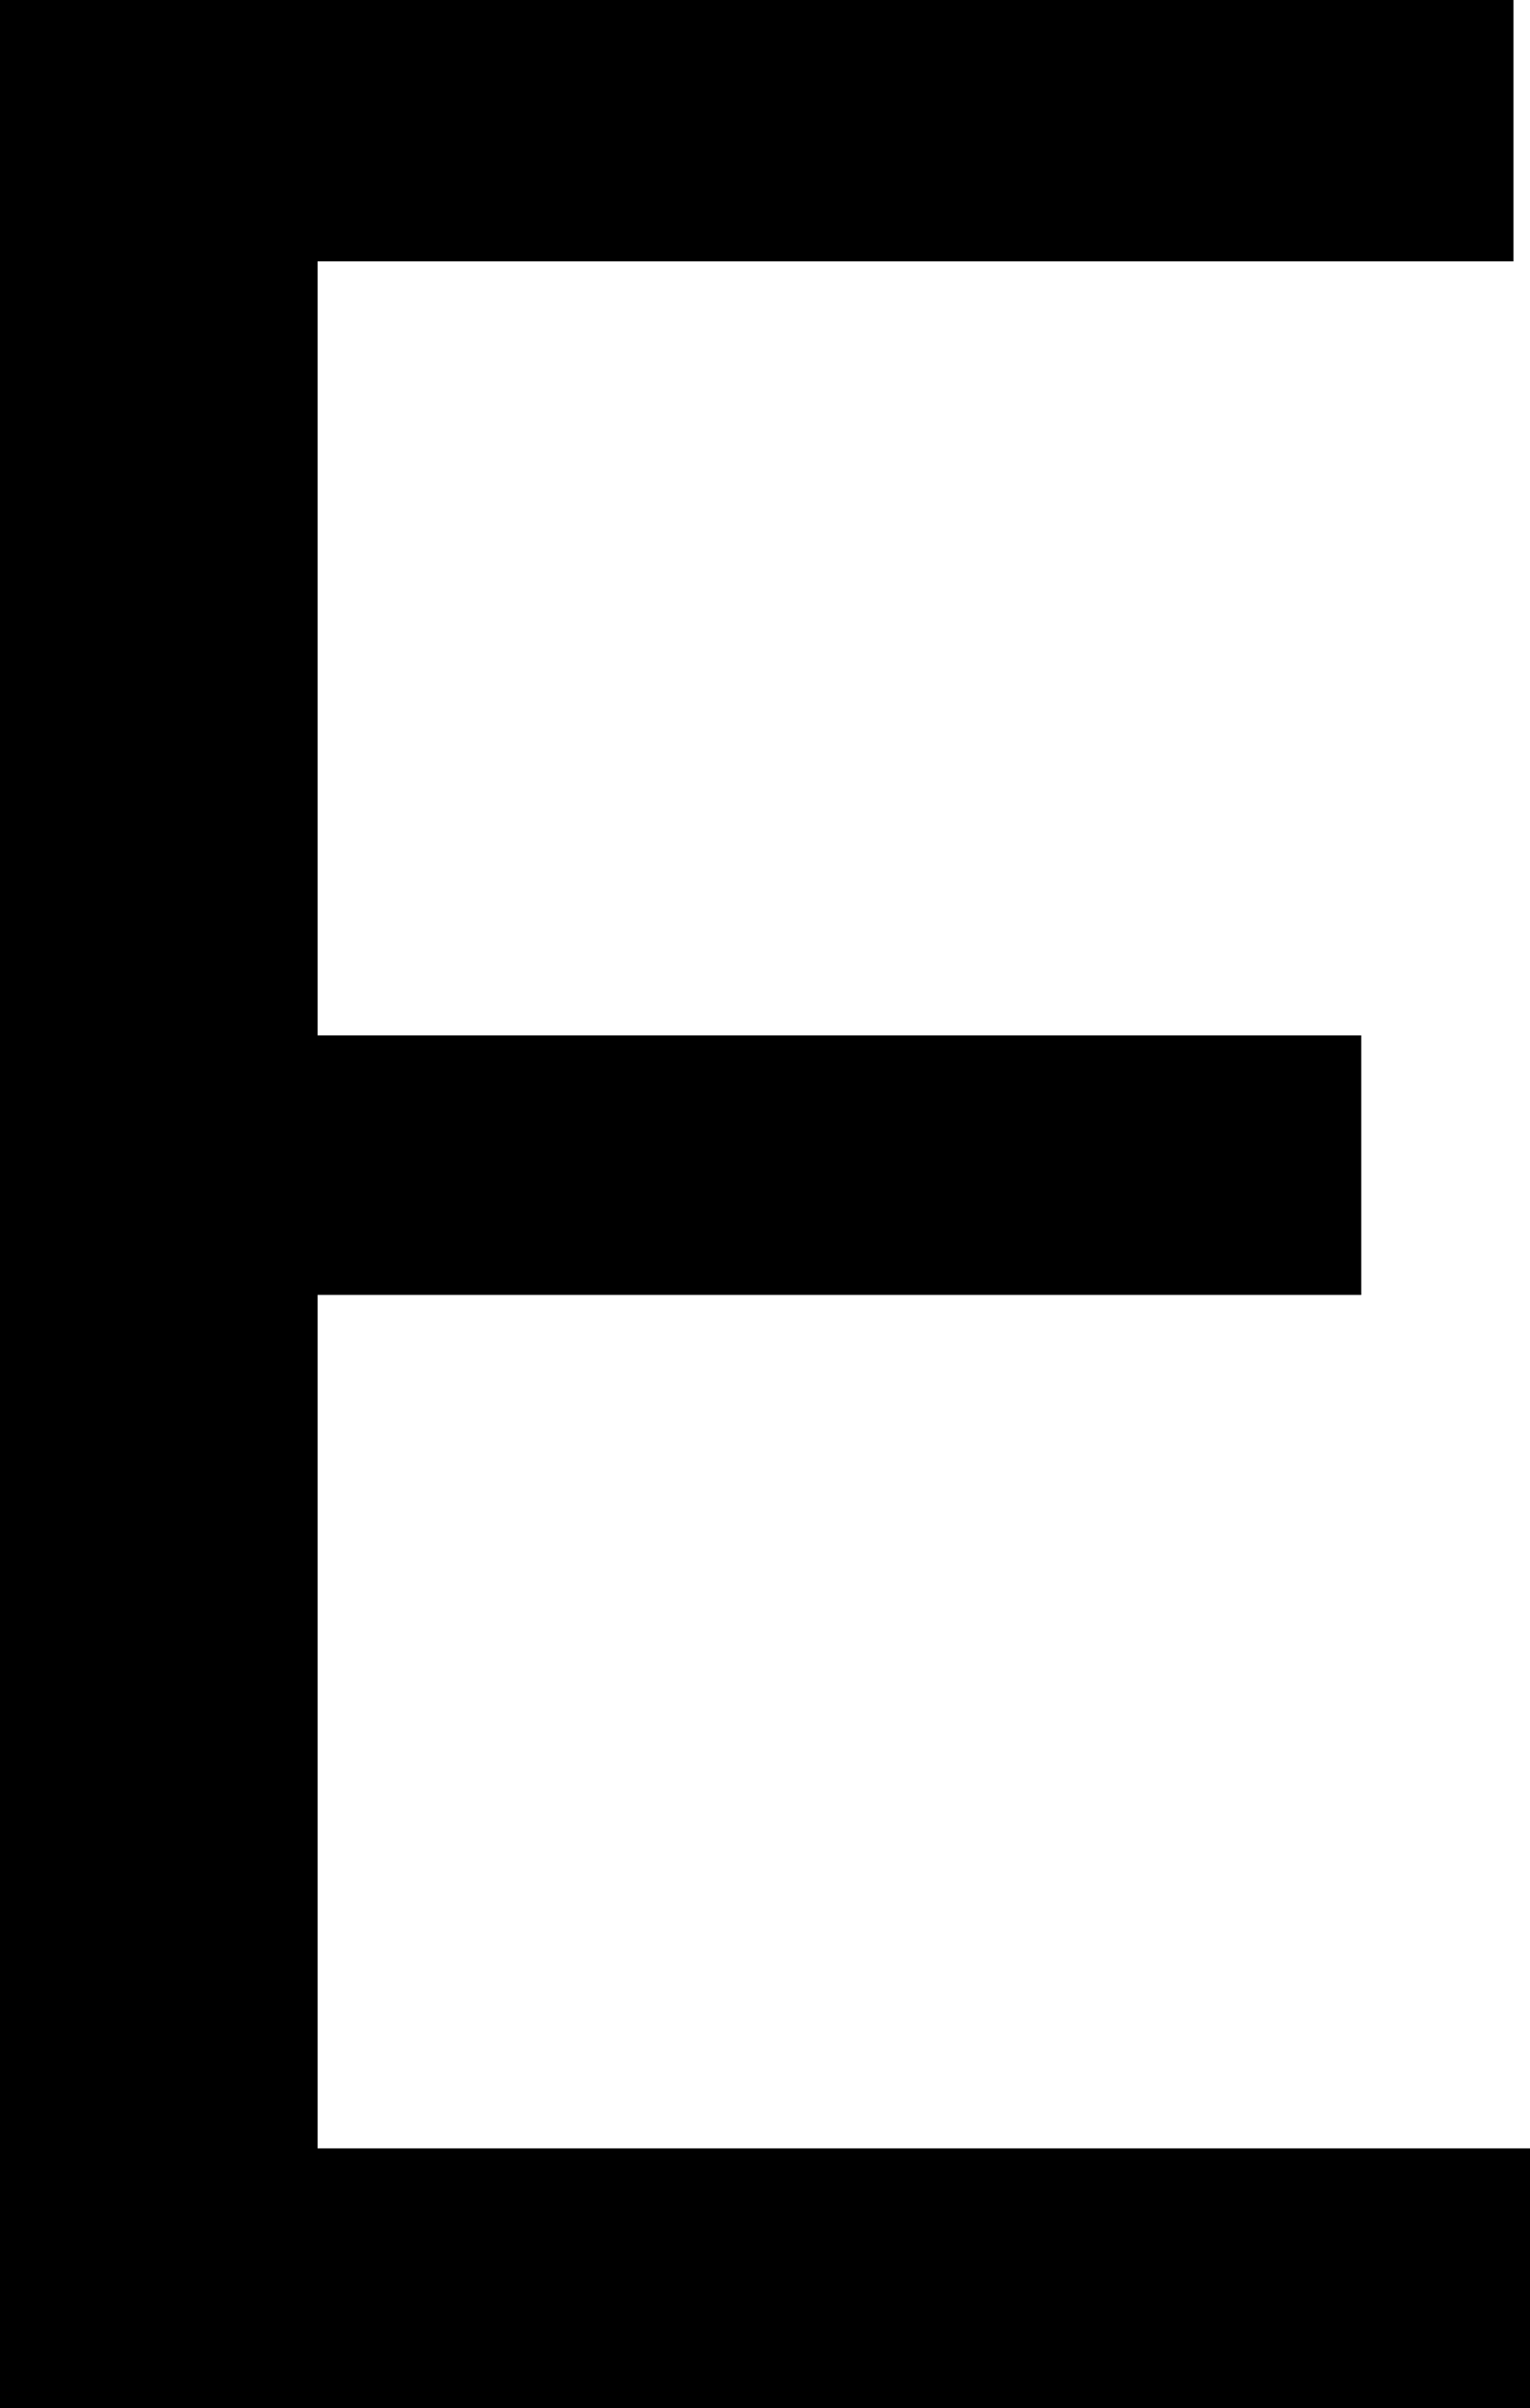 <svg version="1.1" xmlns="http://www.w3.org/2000/svg" width="20.33" height="32"  viewBox="0 0 20.33 32"><path d="M18.088 17.208H4.22V28.549H20.33V32H0V0H20.11V3.473H4.22V13.759H18.088V17.21Z"></path></svg>